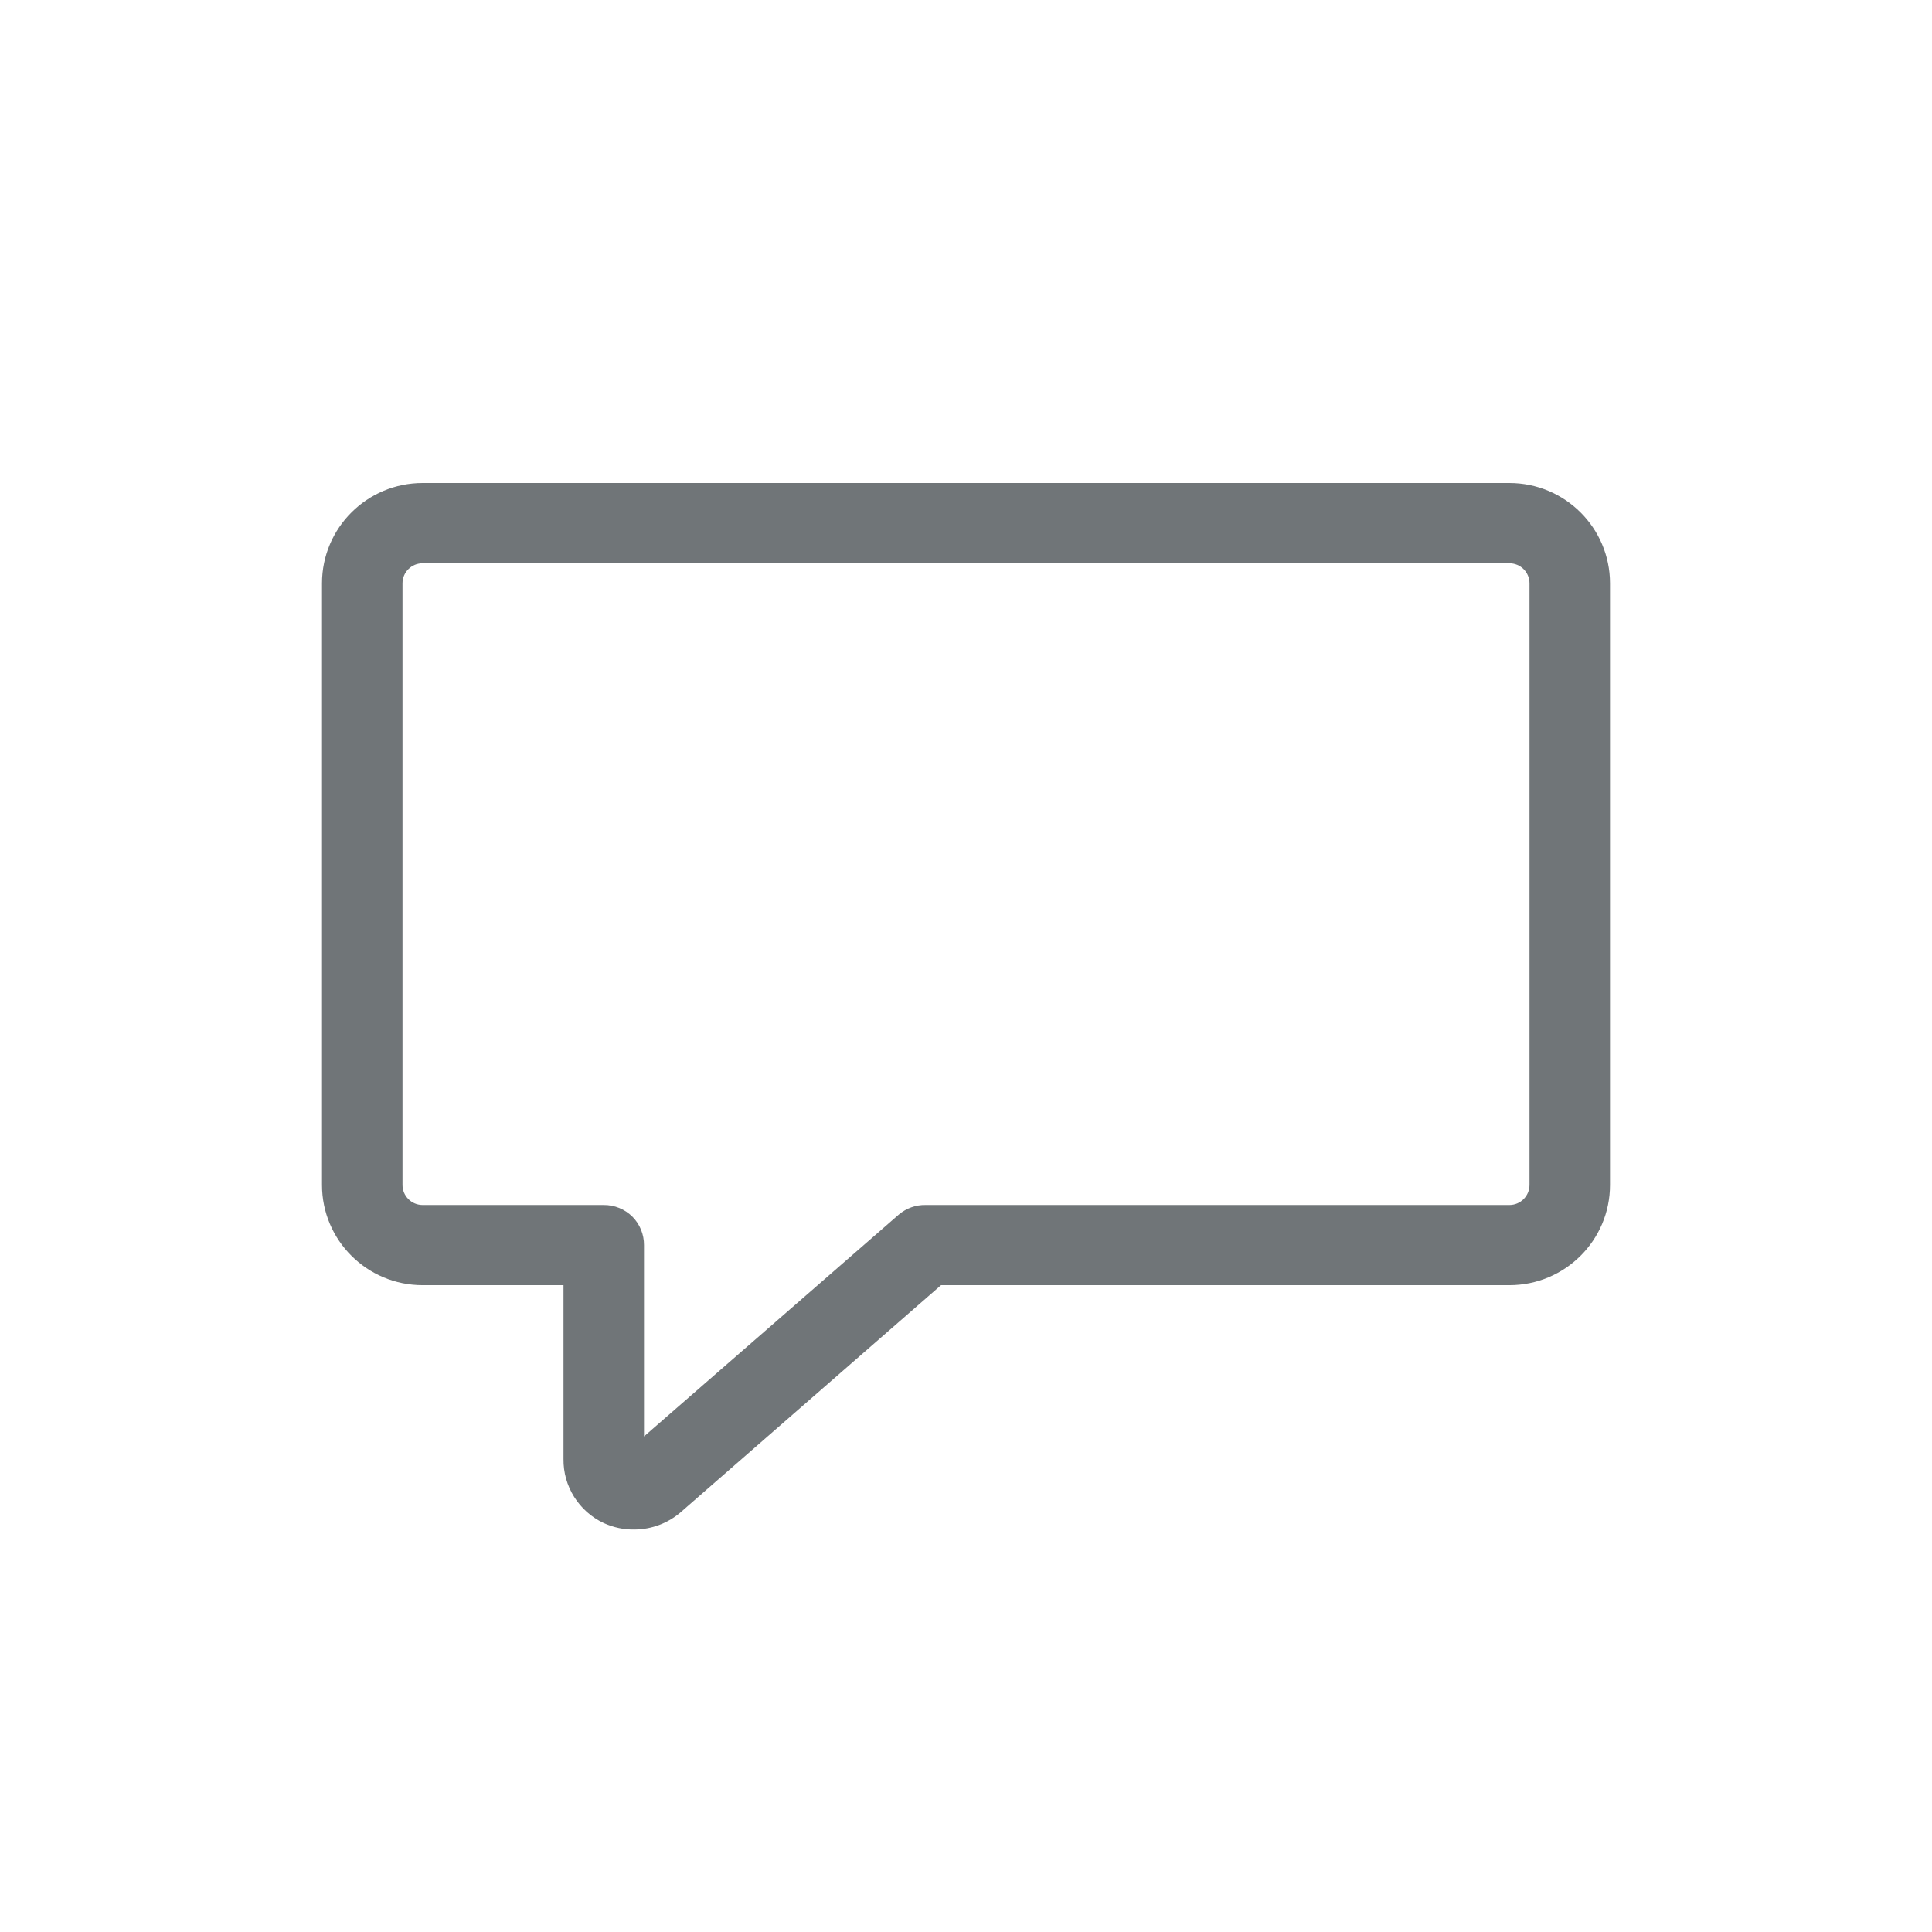 <svg xmlns="http://www.w3.org/2000/svg" width="24" height="24" viewBox="0 0 24 24">
  <path fill="#707578" fill-rule="evenodd" d="M7.885,19 C7.752,19.003 7.621,18.975 7.5,18.92 C7.191,18.775 6.995,18.463 7,18.123 L7,15.965 L5.25,15.965 C4.56,15.965 4,15.408 4,14.72 L4,7.246 C4,6.558 4.56,6 5.25,6 L18.75,6 C19.44,6 20,6.558 20,7.246 L20,14.72 C20,15.408 19.44,15.965 18.75,15.965 L11.69,15.965 L8.455,18.786 C8.297,18.922 8.095,18.998 7.885,19 L7.885,19 Z M5.25,6.997 C5.112,6.997 5,7.108 5,7.246 L5,14.72 C5,14.857 5.112,14.969 5.25,14.969 L7.5,14.969 C7.633,14.968 7.761,15.02 7.855,15.113 C7.949,15.207 8.001,15.335 8,15.467 L8,17.844 L11.165,15.088 C11.258,15.009 11.377,14.966 11.5,14.969 L18.75,14.969 C18.888,14.969 19,14.857 19,14.72 L19,7.246 C19,7.108 18.888,6.997 18.75,6.997 L5.25,6.997 Z"/>
</svg>
